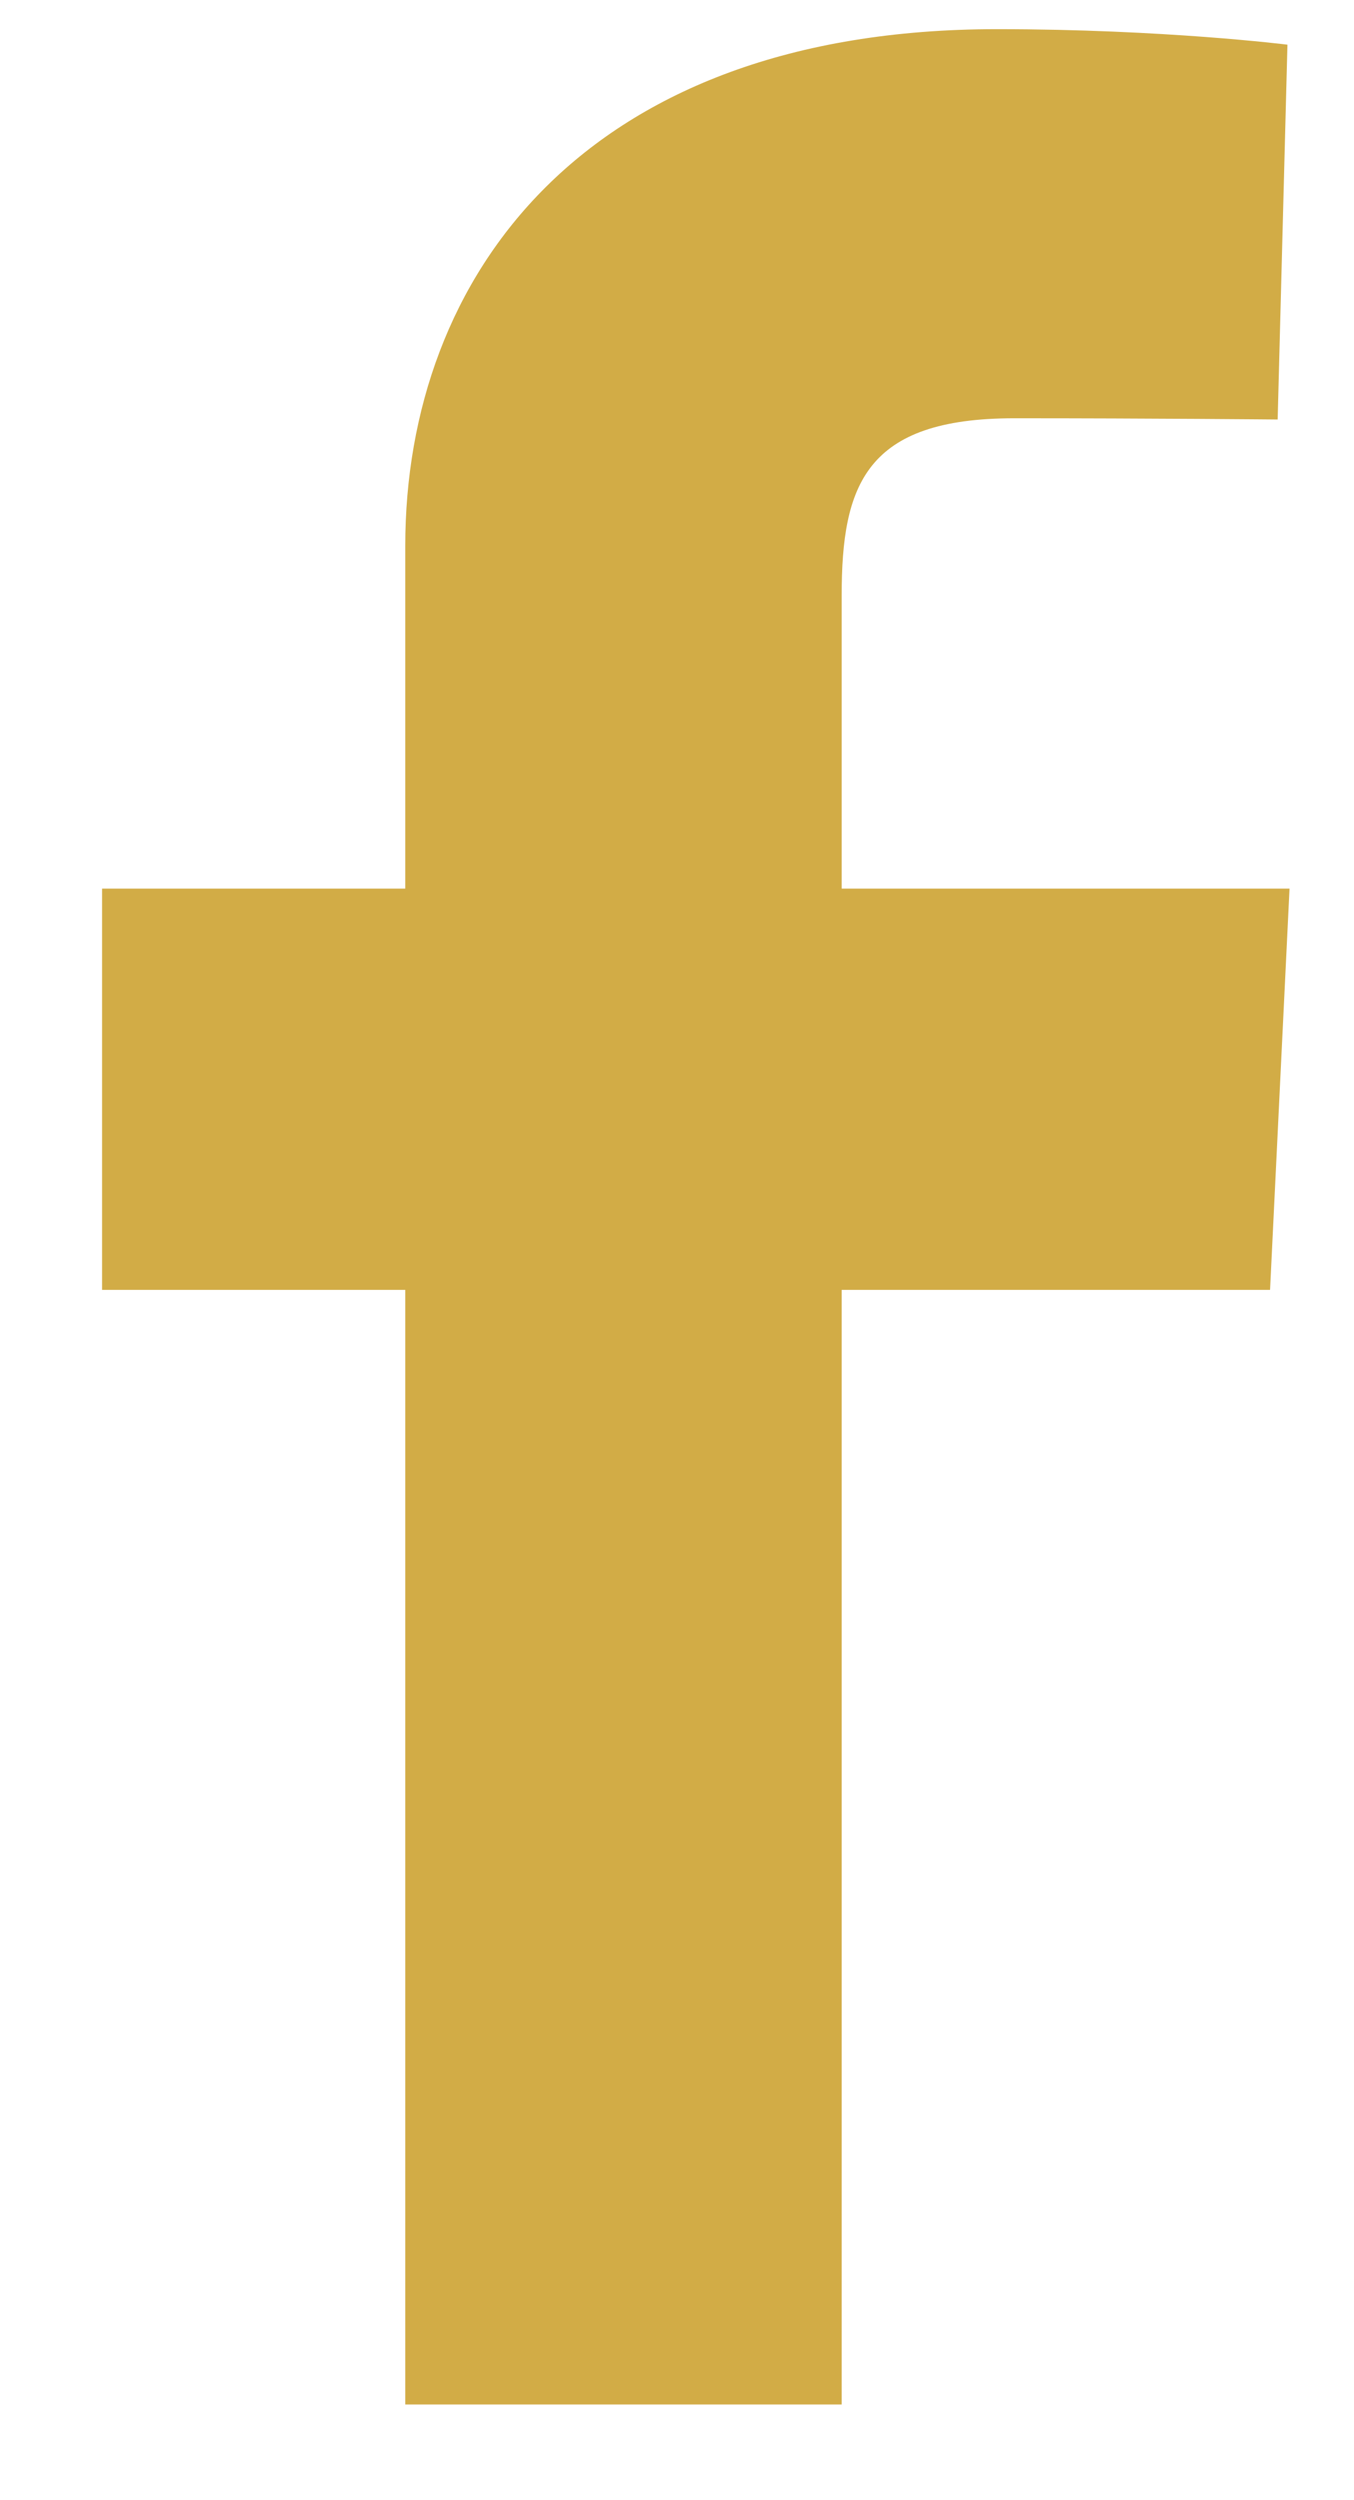 <svg width="13" height="24" viewBox="0 0 13 24" fill="none" xmlns="http://www.w3.org/2000/svg">
<path d="M3.891 23.081V12.382H0.98V8.53H3.891V5.24C3.891 2.654 5.61 0.28 9.571 0.28C11.175 0.28 12.361 0.429 12.361 0.429L12.267 4.027C12.267 4.027 11.058 4.015 9.738 4.015C8.31 4.015 8.081 4.655 8.081 5.717V8.53H12.381L12.194 12.382H8.081V23.081H3.891Z" fill="#D2AC46"/>
</svg>

